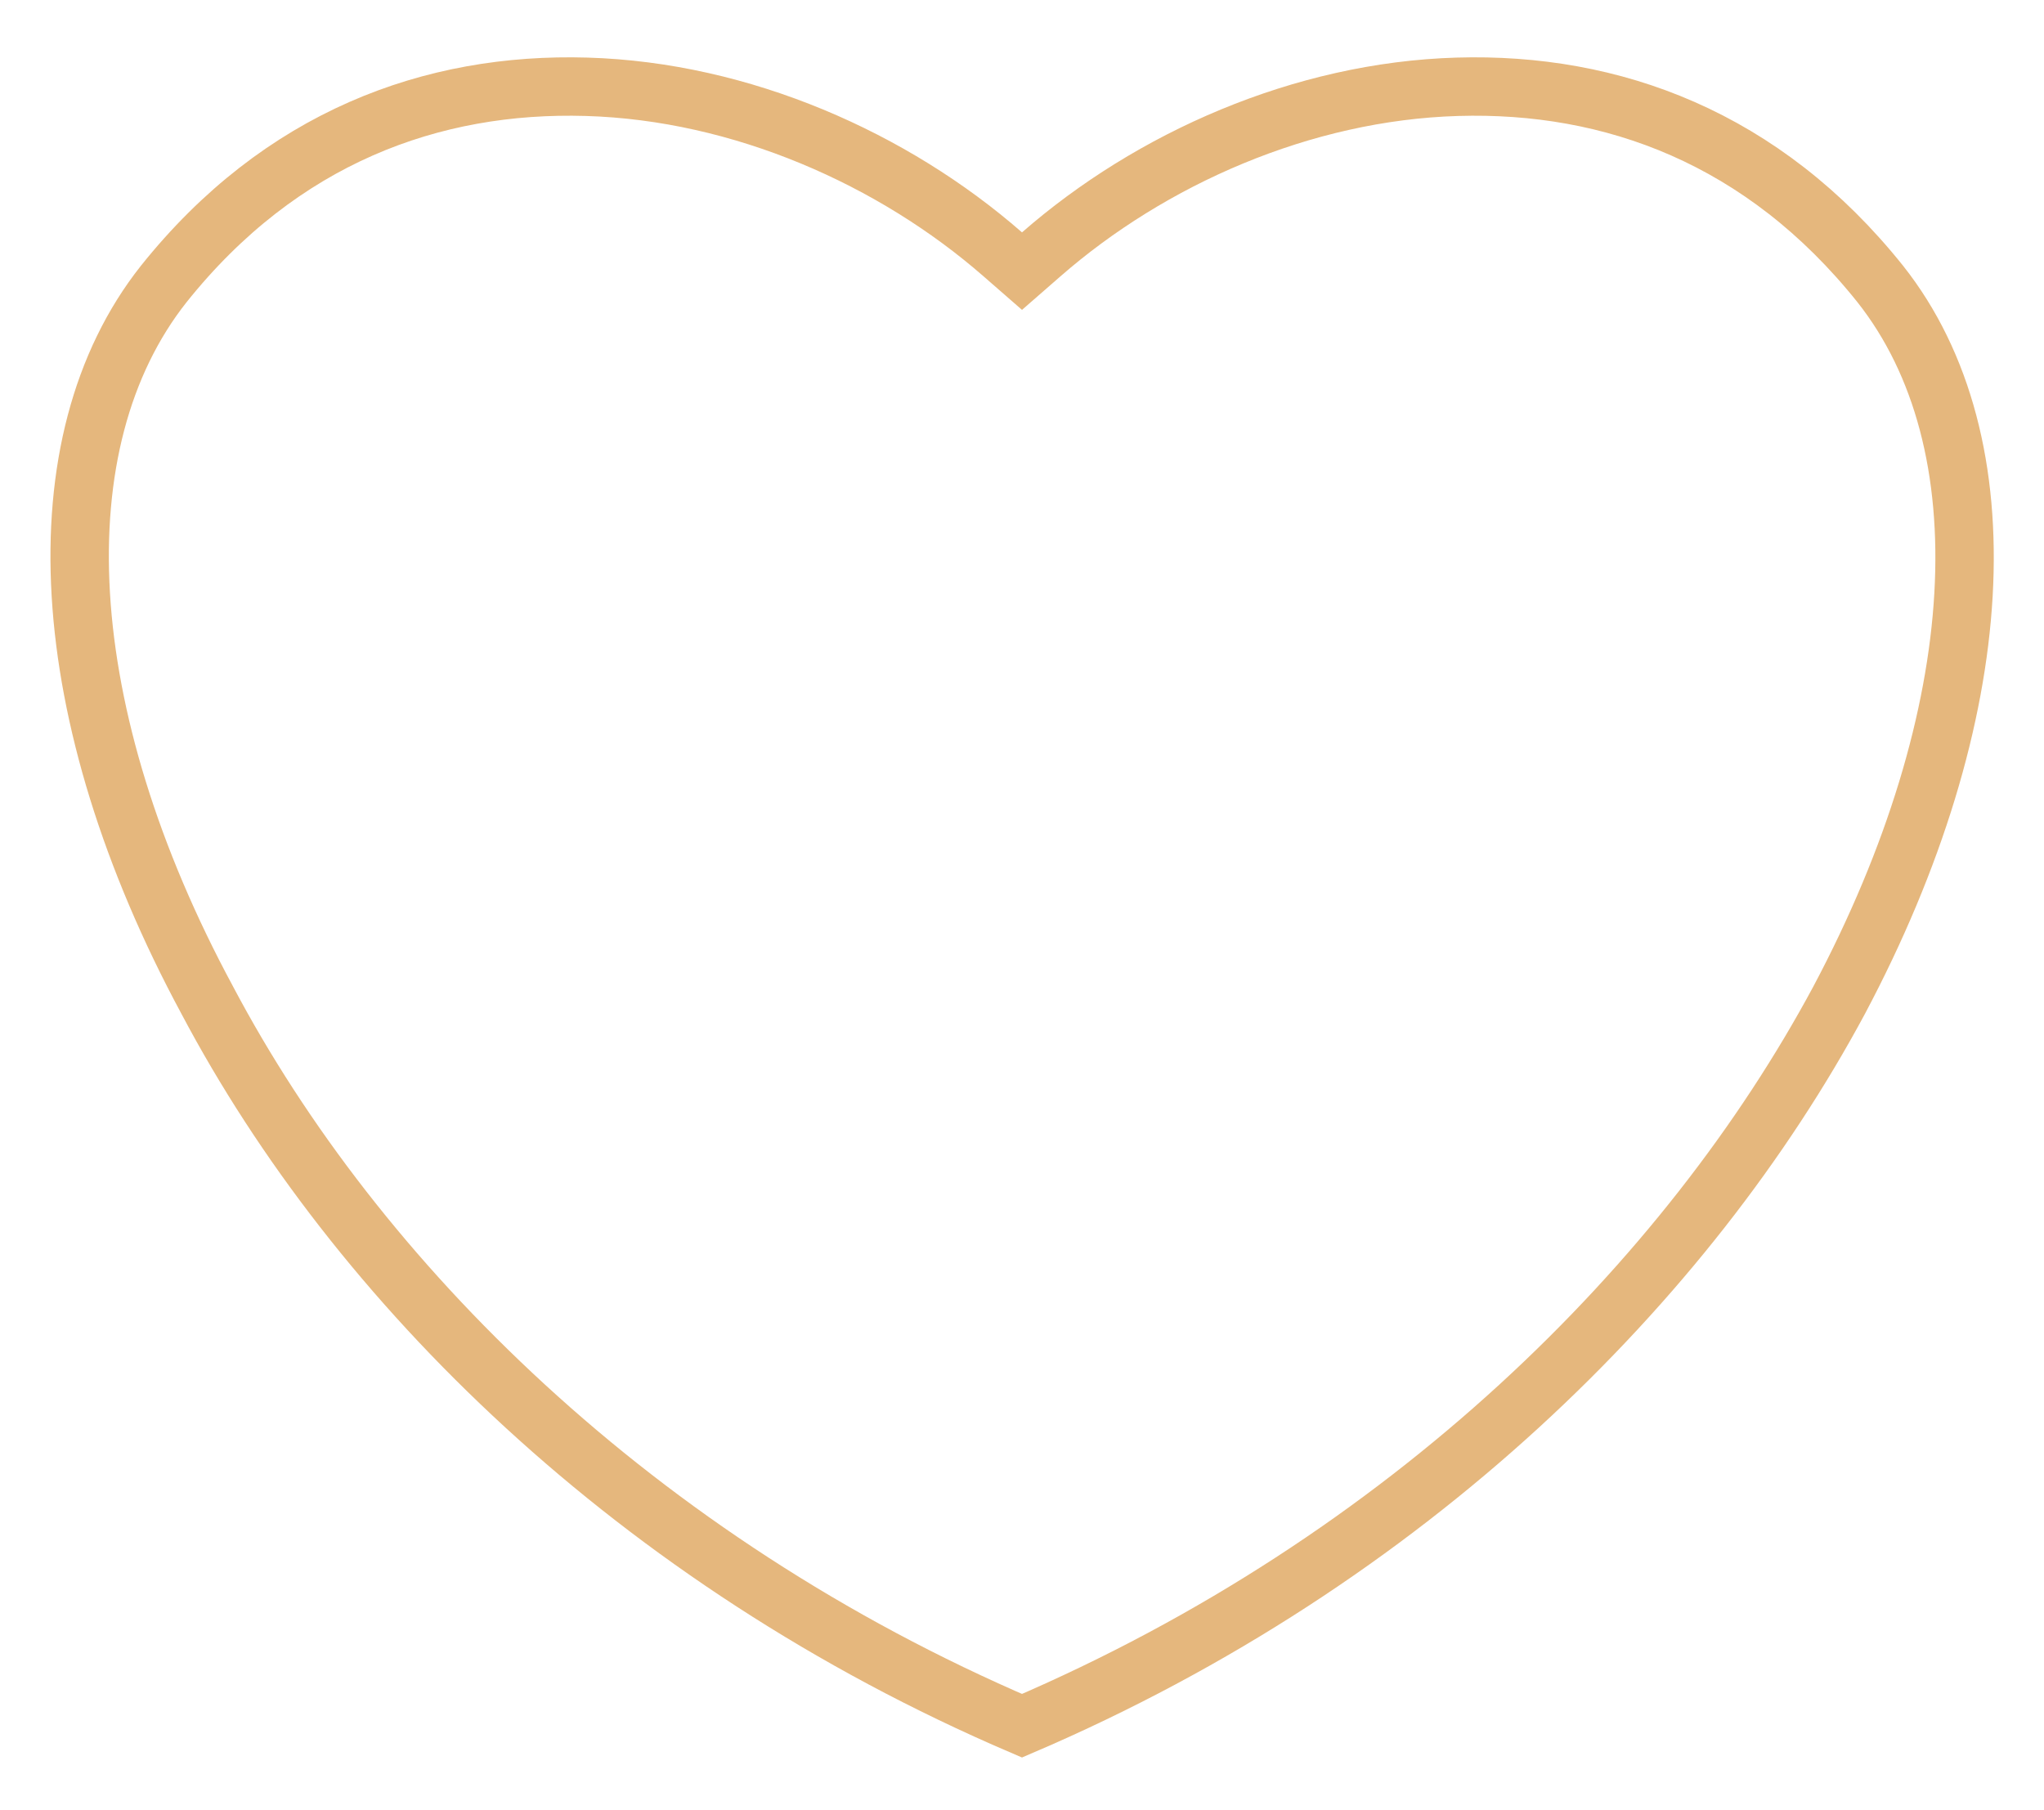 <svg width="35" height="31" viewBox="0 0 35 31" fill="none" xmlns="http://www.w3.org/2000/svg">
<path d="M17.171 4.356L17.5 4.643L17.829 4.356C19.7 2.721 22.297 1.564 24.956 1.486C27.602 1.408 30.192 2.354 32.197 4.864C34.345 7.579 34.083 12.25 31.491 17.13C28.905 21.943 24.12 26.717 17.5 29.553C10.879 26.716 6.096 21.943 3.551 17.132L3.551 17.132L3.549 17.128C0.917 12.249 0.656 7.578 2.803 4.864C4.808 2.354 7.398 1.408 10.044 1.486C12.703 1.564 15.3 2.721 17.171 4.356Z" stroke="#E5B77D"/>
</svg>
